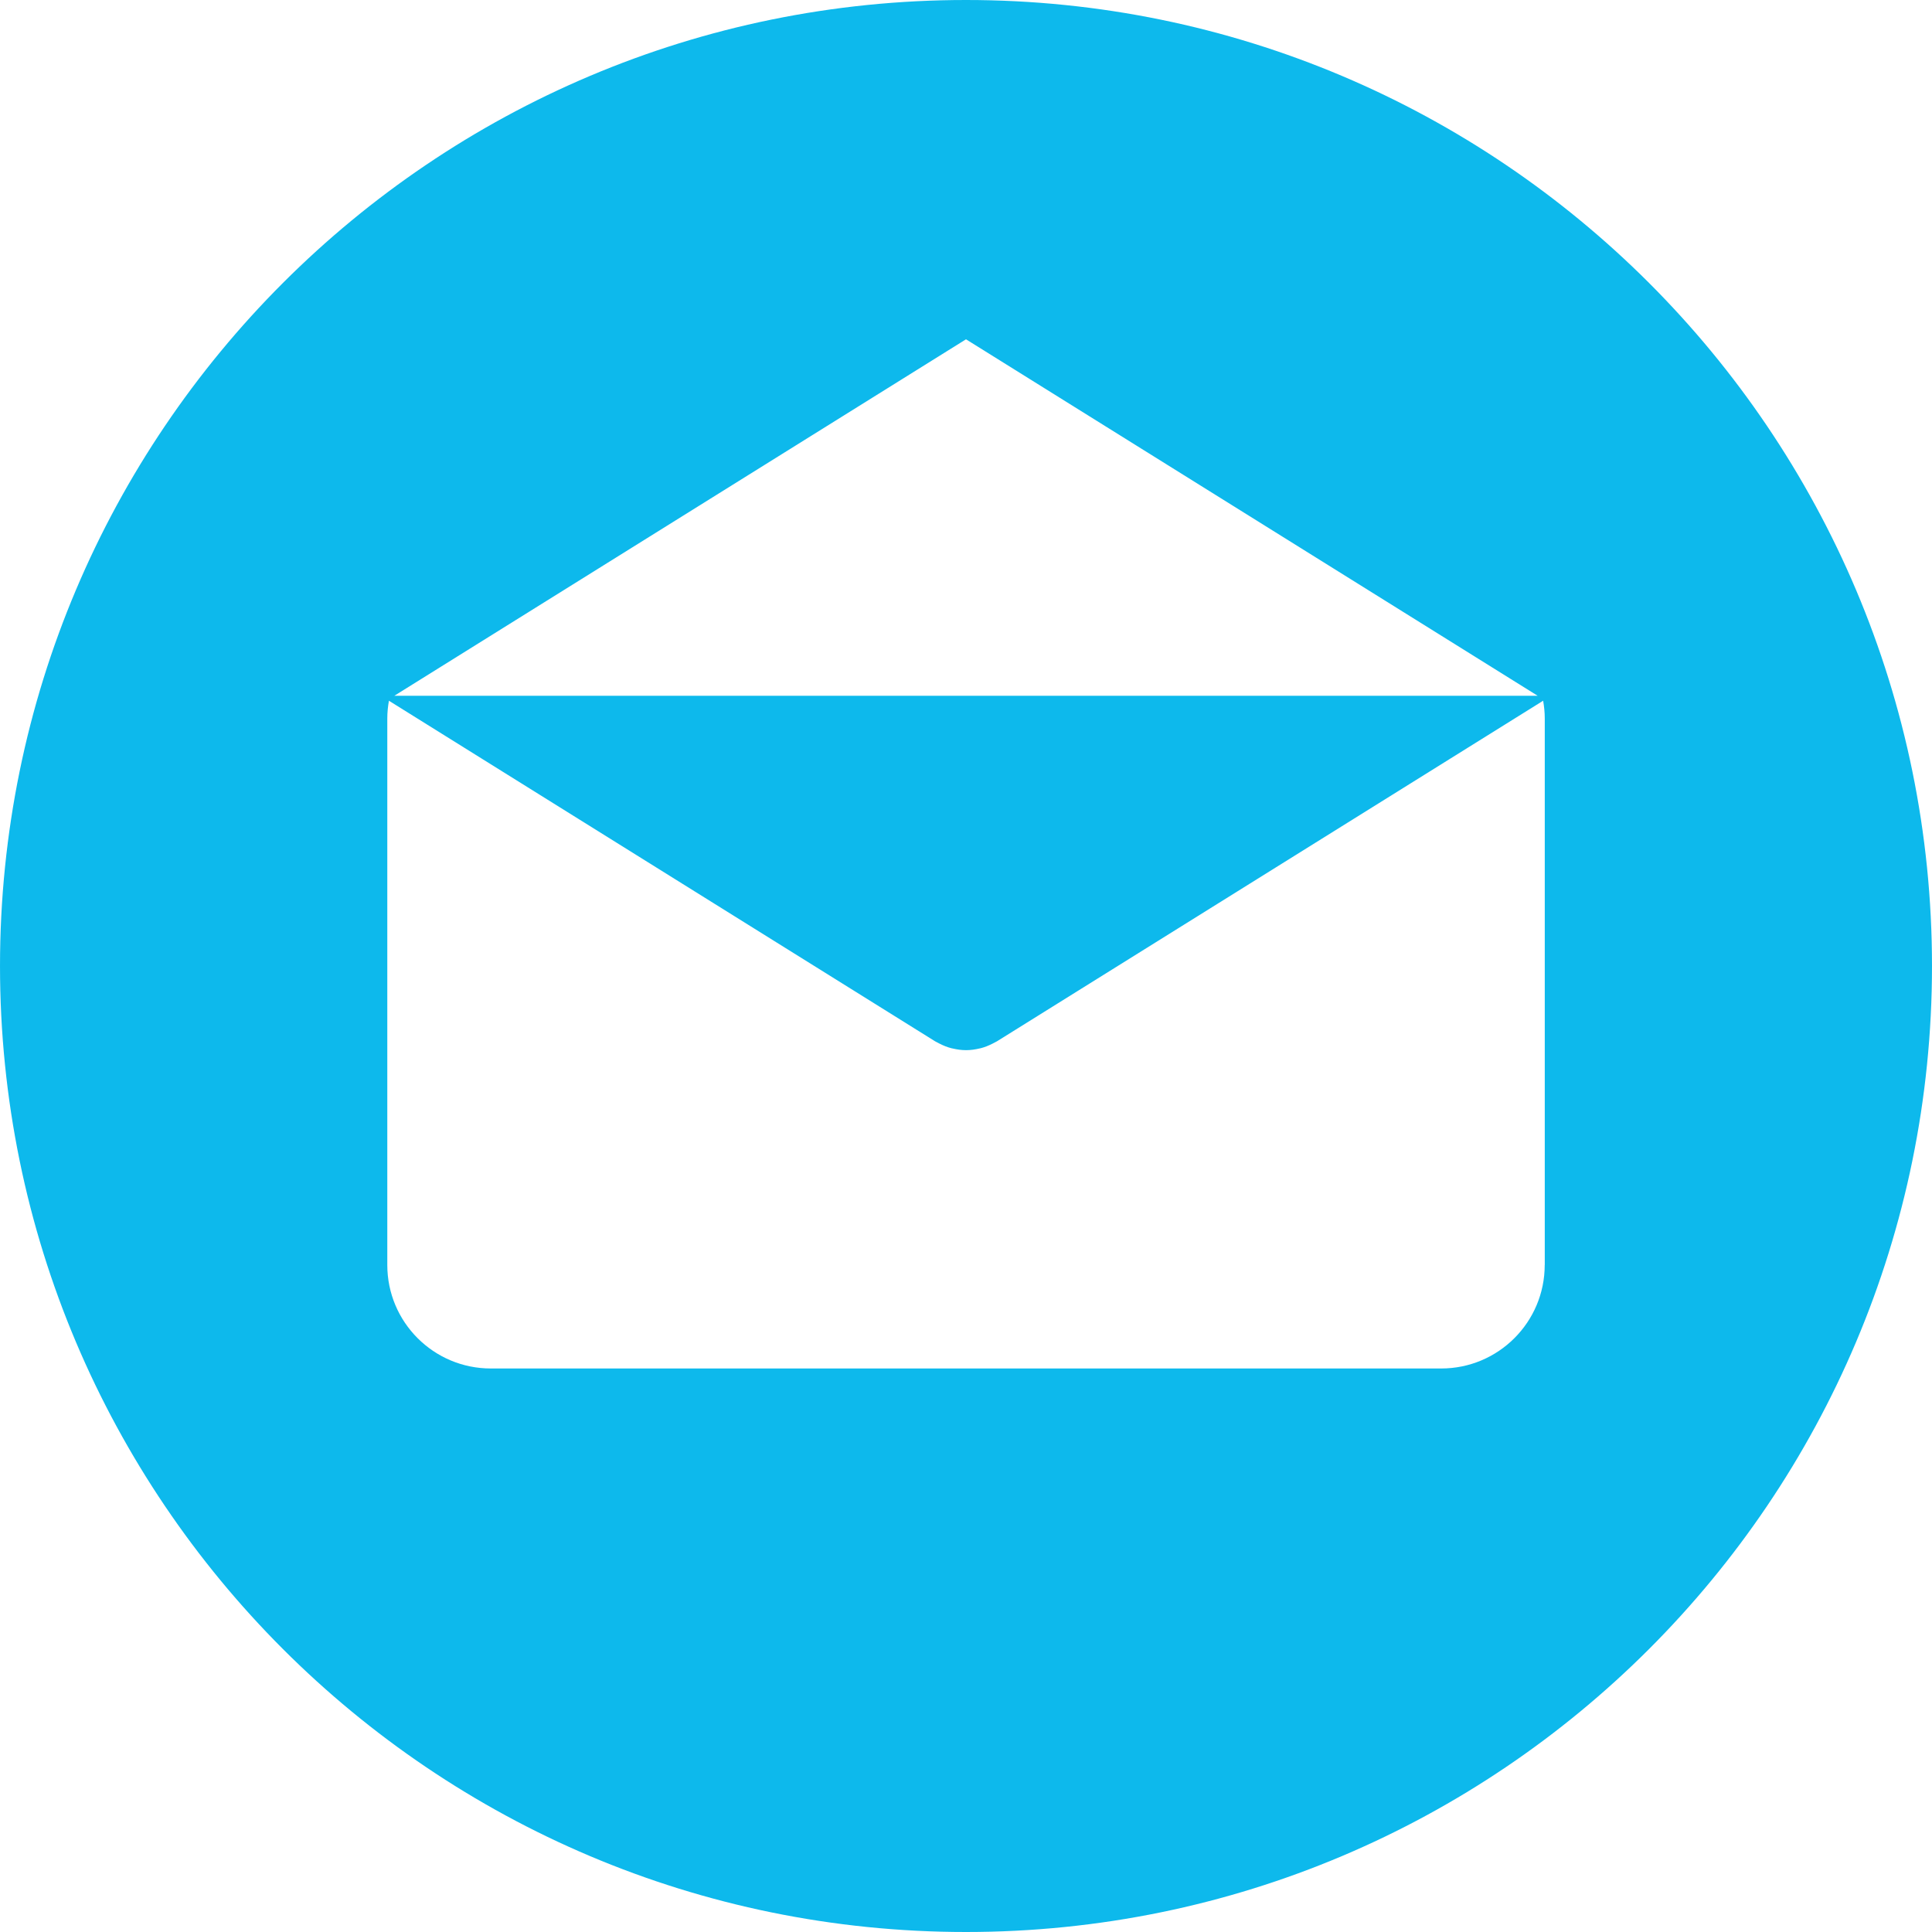 <?xml version="1.0" encoding="iso-8859-1"?>
<!-- Generator: Adobe Illustrator 19.0.0, SVG Export Plug-In . SVG Version: 6.00 Build 0)  -->
<svg version="1.1" id="Layer_1" xmlns="http://www.w3.org/2000/svg" xmlns:xlink="http://www.w3.org/1999/xlink" x="0px" y="0px"
	 viewBox="0 0 299.997 299.997" style="enable-background:new 0 0 299.997 299.997;fill: #0db9ec" xml:space="preserve">
<g>
	<g>
		<path d="M149.996,0C67.157,0,0.001,67.158,0.001,149.997c0,82.837,67.156,150,149.995,150s150-67.163,150-150
			C299.996,67.158,232.835,0,149.996,0z M149.999,52.686l88.763,55.35H61.236L149.999,52.686z M239.868,196.423h-0.009
			c0,8.878-7.195,16.072-16.072,16.072H76.211c-8.878,0-16.072-7.195-16.072-16.072v-84.865c0-0.939,0.096-1.852,0.252-2.749
			l84.808,52.883c0.104,0.065,0.215,0.109,0.322,0.169c0.112,0.062,0.226,0.122,0.34,0.179c0.599,0.309,1.216,0.558,1.847,0.721
			c0.065,0.018,0.13,0.026,0.195,0.041c0.692,0.163,1.393,0.265,2.093,0.265h0.005c0.005,0,0.01,0,0.01,0
			c0.7,0,1.401-0.099,2.093-0.265c0.065-0.016,0.13-0.023,0.195-0.041c0.63-0.163,1.245-0.412,1.847-0.721
			c0.114-0.057,0.228-0.117,0.34-0.179c0.106-0.06,0.218-0.104,0.322-0.169l84.808-52.883c0.156,0.897,0.252,1.808,0.252,2.749
			V196.423z"/>
			<style>.cls-1,.cls-2{stroke:##0db9ec;}</style>

	</g>
</g>
<g>
</g>
<g>
</g>
<g>
</g>
<g>
</g>
<g>
</g>
<g>
</g>
<g>
</g>
<g>
</g>
<g>
</g>
<g>
</g>
<g>
</g>
<g>
</g>
<g>
</g>
<g>
</g>
<g>
</g>
</svg>
